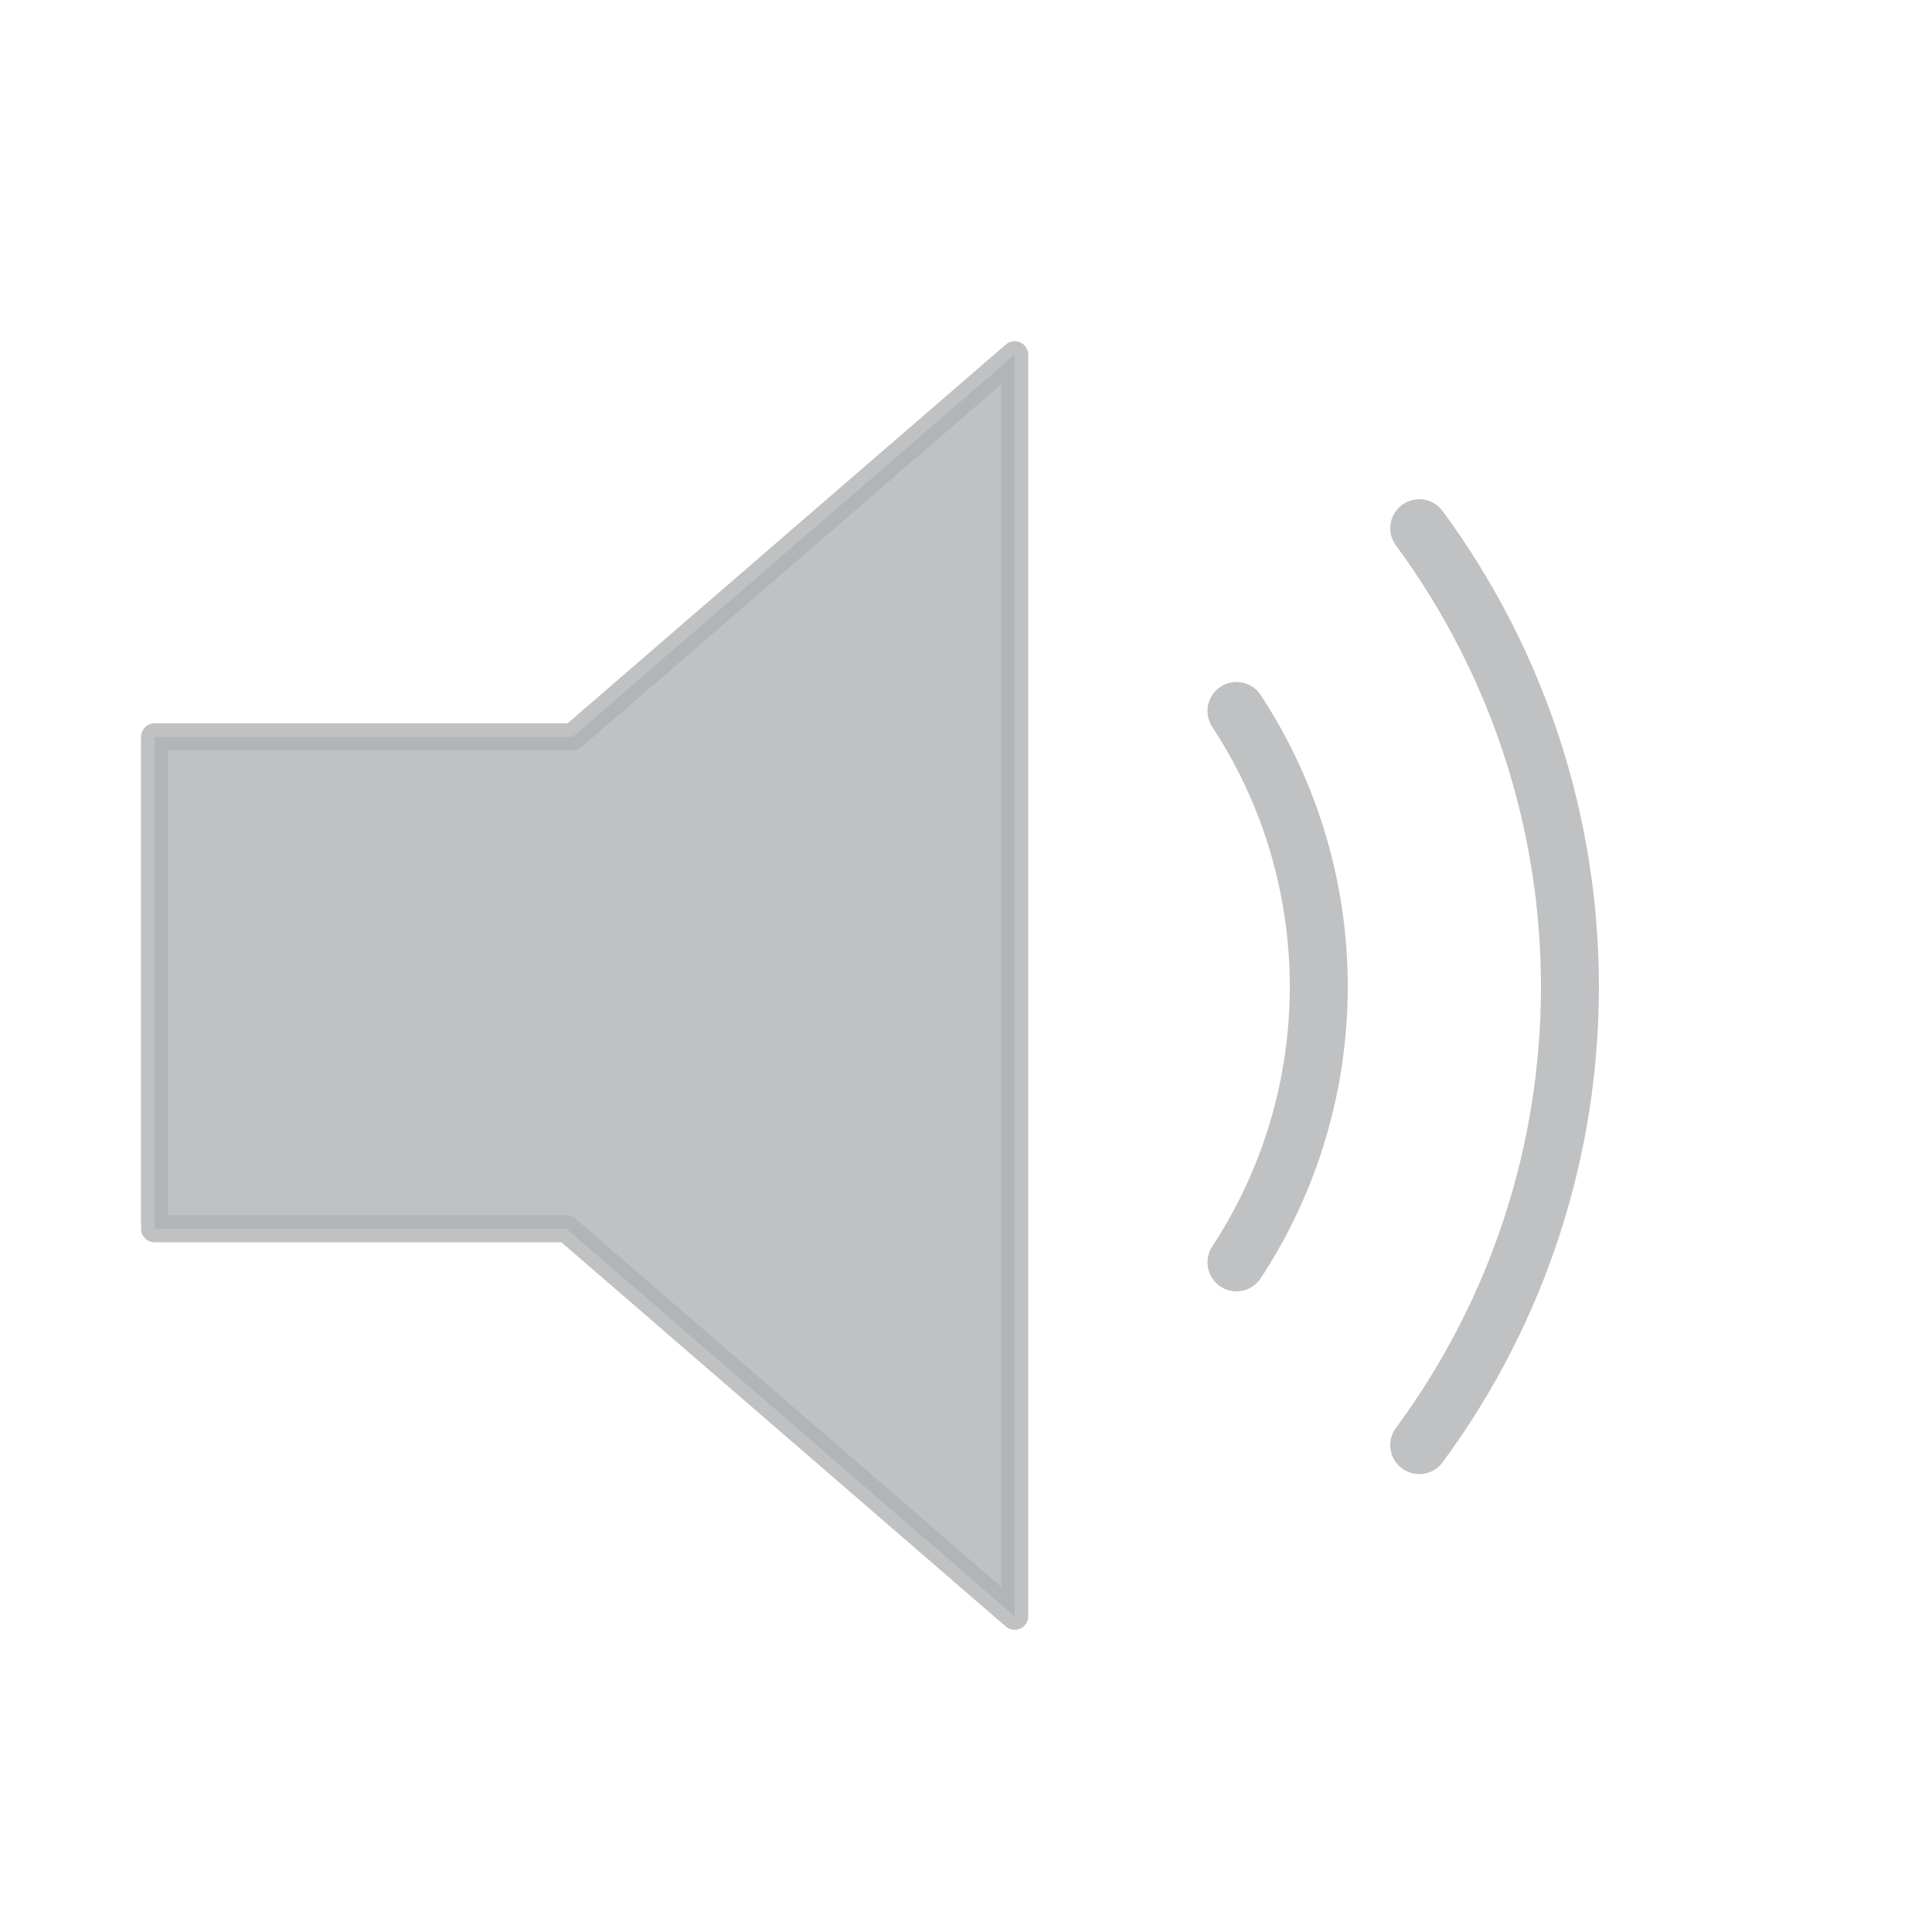 <svg version="1.1" xmlns="http://www.w3.org/2000/svg" x="0px" y="0px" width="16px" height="16px" viewBox="0 0 500 500">
    <path fill="#AFB1B3" stroke="#AFB1B3" stroke-width="7" stroke-linejoin="round" opacity="0.8"
          d="M262.6,91.8l-114.4,98.9H40V318h106.6l116,100.3V91.8z"/>
    <path fill="none" stroke="#AFB1B3" stroke-width="15" stroke-linecap="round" opacity="0.8"
          d="M320,184c28.4,43.3,28.4,99.4,0,142.7"/>
    <path fill="none" stroke="#AFB1B3" stroke-width="15" stroke-linecap="round" opacity="0.8"
          d="M367.3,136.7c52,70.6,52,166.8,0,237.3"/>
</svg>
